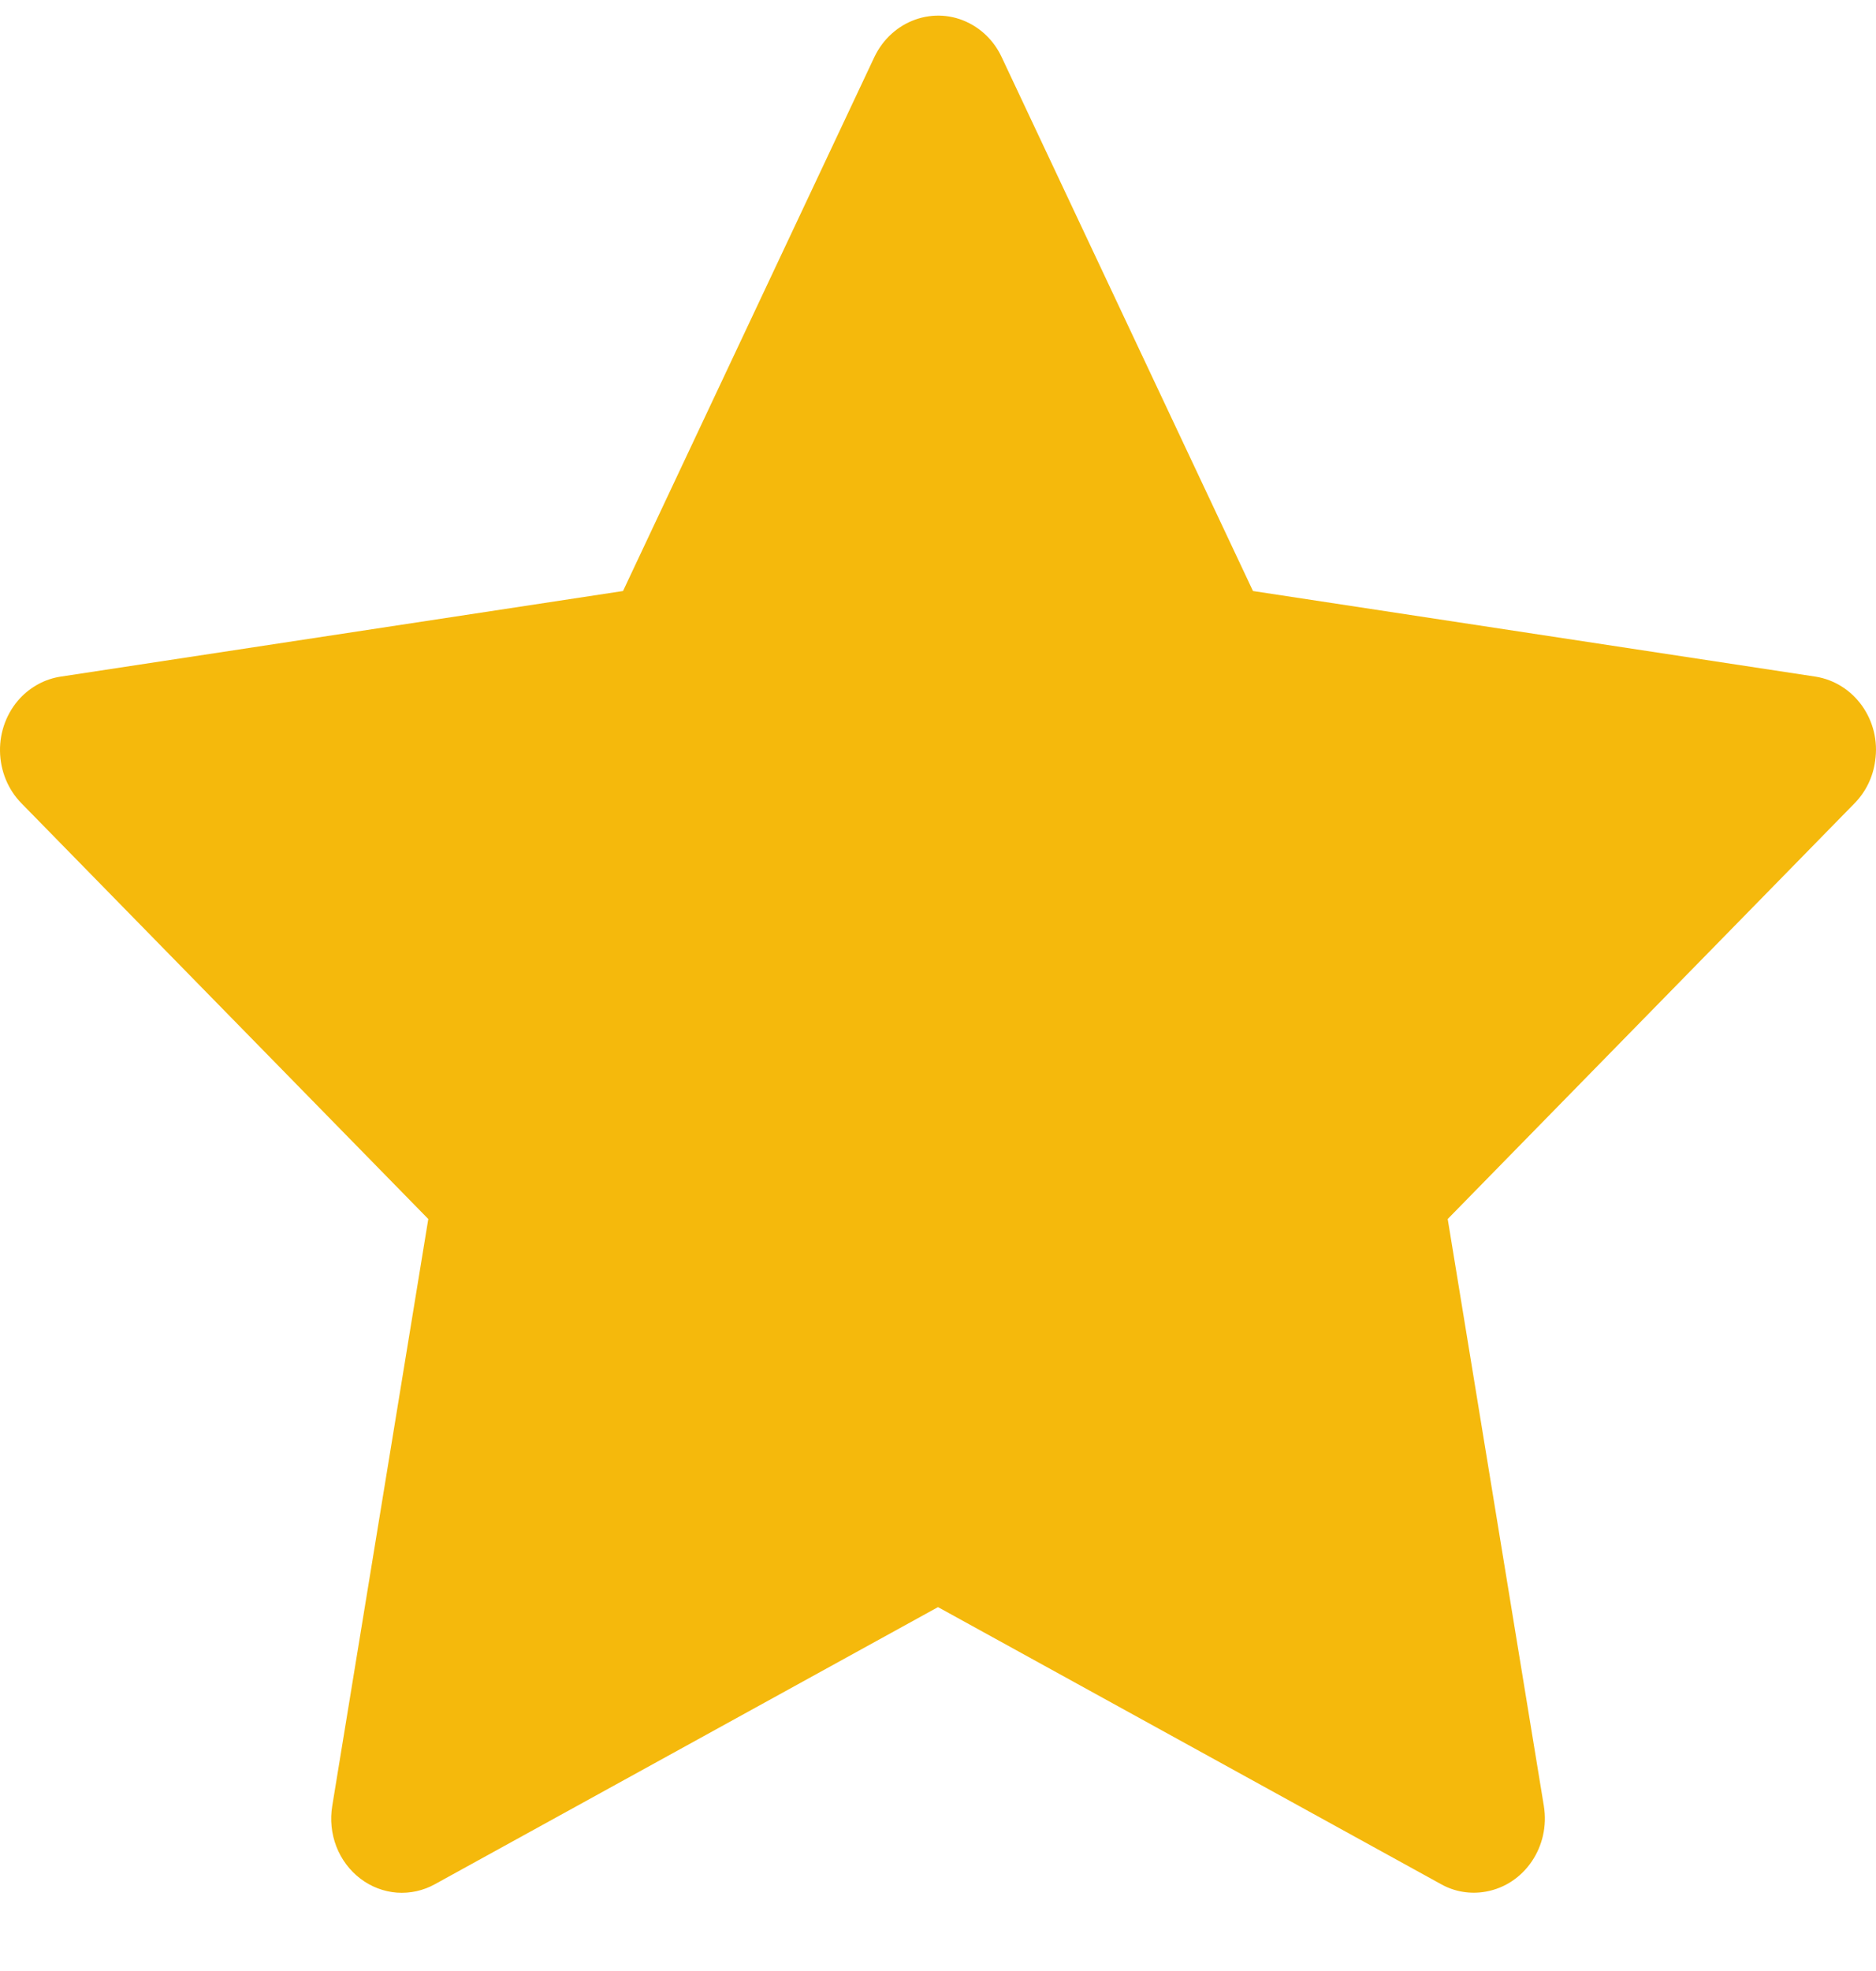 <svg width="20" height="21" viewBox="0 0 20 21" fill="none" xmlns="http://www.w3.org/2000/svg">
<path d="M19.354 7.209L13.358 6.297L10.678 0.607C10.605 0.451 10.484 0.325 10.335 0.248C9.962 0.055 9.509 0.216 9.322 0.607L6.642 6.297L0.647 7.209C0.481 7.234 0.33 7.316 0.214 7.439C0.074 7.59 -0.003 7.792 6.6464e-05 8.002C0.003 8.212 0.085 8.413 0.229 8.559L4.566 12.988L3.542 19.242C3.518 19.387 3.533 19.537 3.586 19.674C3.639 19.811 3.728 19.929 3.842 20.016C3.956 20.103 4.091 20.154 4.231 20.165C4.372 20.175 4.513 20.144 4.637 20.075L10 17.123L15.363 20.075C15.509 20.157 15.679 20.184 15.842 20.154C16.253 20.08 16.529 19.672 16.459 19.242L15.434 12.988L19.771 8.559C19.89 8.438 19.968 8.28 19.991 8.107C20.055 7.674 19.767 7.274 19.354 7.209Z" fill="#F5B90C"/>
</svg>
